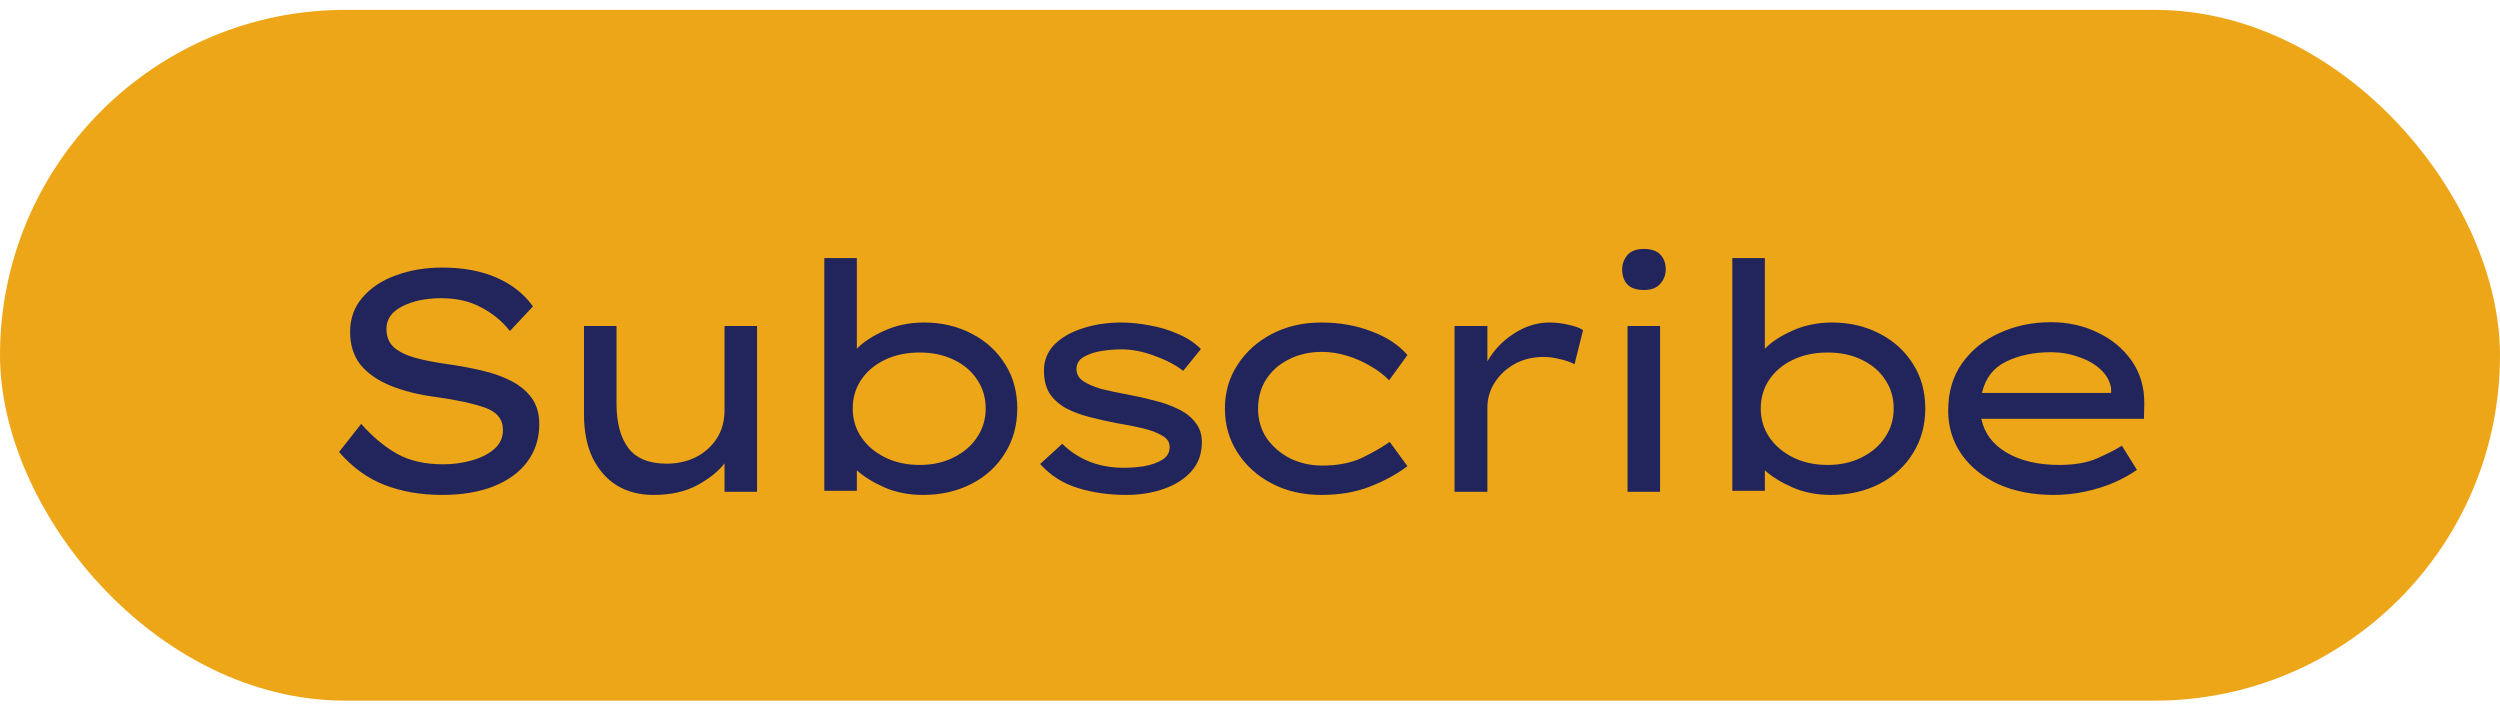 <svg width="190" height="54" viewBox="0 0 190 54" fill="none" xmlns="http://www.w3.org/2000/svg">
<rect y="0.75" width="190" height="52.5" rx="26.25" fill="#EEA619"/>
<path d="M27.449 32.215C28.313 33.191 29.225 33.951 30.185 34.495C31.145 35.023 32.313 35.287 33.689 35.287C34.425 35.287 35.137 35.191 35.825 34.999C36.529 34.807 37.105 34.519 37.553 34.135C38.001 33.751 38.225 33.263 38.225 32.671C38.225 31.871 37.777 31.311 36.881 30.991C36.001 30.671 34.753 30.399 33.137 30.175C31.809 29.999 30.657 29.711 29.681 29.311C28.705 28.911 27.945 28.383 27.401 27.727C26.873 27.055 26.609 26.223 26.609 25.231C26.609 24.207 26.921 23.335 27.545 22.615C28.169 21.879 29.009 21.319 30.065 20.935C31.137 20.535 32.321 20.335 33.617 20.335C35.201 20.335 36.577 20.591 37.745 21.103C38.913 21.615 39.833 22.343 40.505 23.287L38.753 25.159C38.177 24.423 37.449 23.823 36.569 23.359C35.705 22.895 34.697 22.663 33.545 22.663C32.361 22.663 31.369 22.871 30.569 23.287C29.769 23.687 29.369 24.255 29.369 24.991C29.369 25.583 29.561 26.055 29.945 26.407C30.345 26.743 30.889 27.007 31.577 27.199C32.281 27.391 33.105 27.551 34.049 27.679C34.945 27.807 35.801 27.967 36.617 28.159C37.449 28.351 38.193 28.615 38.849 28.951C39.505 29.287 40.025 29.719 40.409 30.247C40.793 30.775 40.985 31.439 40.985 32.239C40.985 33.327 40.681 34.279 40.073 35.095C39.481 35.895 38.625 36.519 37.505 36.967C36.401 37.399 35.097 37.615 33.593 37.615C31.977 37.615 30.513 37.359 29.201 36.847C27.905 36.335 26.761 35.503 25.769 34.351L27.449 32.215ZM55.064 31.159V24.775H57.536V37.375H55.064V35.215C54.6 35.823 53.912 36.375 53 36.871C52.088 37.367 50.976 37.615 49.664 37.615C48.608 37.615 47.68 37.375 46.88 36.895C46.096 36.399 45.48 35.695 45.032 34.783C44.6 33.871 44.384 32.783 44.384 31.519V24.775H46.856V30.679C46.856 32.119 47.152 33.239 47.744 34.039C48.352 34.839 49.328 35.239 50.672 35.239C51.472 35.239 52.2 35.079 52.856 34.759C53.528 34.423 54.064 33.951 54.464 33.343C54.864 32.735 55.064 32.007 55.064 31.159ZM70.232 24.511C71.56 24.511 72.76 24.791 73.832 25.351C74.904 25.895 75.752 26.663 76.376 27.655C77 28.631 77.312 29.759 77.312 31.039C77.312 32.319 77 33.455 76.376 34.447C75.768 35.439 74.92 36.215 73.832 36.775C72.744 37.335 71.512 37.615 70.136 37.615C69.064 37.615 68.088 37.423 67.208 37.039C66.344 36.655 65.648 36.223 65.12 35.743V37.303H62.648V19.615H65.12V26.503C65.616 25.991 66.312 25.535 67.208 25.135C68.12 24.719 69.128 24.511 70.232 24.511ZM69.896 26.791C68.904 26.791 68.024 26.975 67.256 27.343C66.488 27.711 65.888 28.215 65.456 28.855C65.024 29.495 64.808 30.223 64.808 31.039C64.808 31.855 65.024 32.583 65.456 33.223C65.888 33.863 66.488 34.375 67.256 34.759C68.024 35.143 68.904 35.335 69.896 35.335C70.872 35.335 71.736 35.143 72.488 34.759C73.256 34.375 73.848 33.863 74.264 33.223C74.696 32.583 74.912 31.855 74.912 31.039C74.912 30.223 74.696 29.495 74.264 28.855C73.848 28.215 73.256 27.711 72.488 27.343C71.736 26.975 70.872 26.791 69.896 26.791ZM89.925 28.183C89.317 27.719 88.581 27.335 87.717 27.031C86.853 26.711 86.029 26.551 85.245 26.551C84.765 26.551 84.261 26.591 83.733 26.671C83.205 26.751 82.749 26.903 82.365 27.127C81.997 27.335 81.813 27.647 81.813 28.063C81.813 28.431 81.989 28.735 82.341 28.975C82.709 29.215 83.181 29.415 83.757 29.575C84.349 29.719 84.997 29.855 85.701 29.983C86.389 30.111 87.061 30.263 87.717 30.439C88.389 30.599 88.997 30.815 89.541 31.087C90.085 31.343 90.517 31.679 90.837 32.095C91.173 32.495 91.341 32.999 91.341 33.607C91.341 34.487 91.077 35.223 90.549 35.815C90.021 36.407 89.317 36.855 88.437 37.159C87.573 37.463 86.621 37.615 85.581 37.615C84.269 37.615 83.045 37.439 81.909 37.087C80.773 36.735 79.821 36.127 79.053 35.263L80.733 33.727C81.309 34.303 81.989 34.751 82.773 35.071C83.557 35.391 84.445 35.551 85.437 35.551C85.917 35.551 86.421 35.511 86.949 35.431C87.493 35.335 87.949 35.175 88.317 34.951C88.701 34.727 88.893 34.399 88.893 33.967C88.893 33.599 88.701 33.311 88.317 33.103C87.949 32.879 87.461 32.695 86.853 32.551C86.261 32.407 85.613 32.279 84.909 32.167C84.157 32.023 83.445 31.863 82.773 31.687C82.101 31.511 81.509 31.287 80.997 31.015C80.485 30.727 80.077 30.359 79.773 29.911C79.485 29.447 79.341 28.863 79.341 28.159C79.341 27.407 79.597 26.759 80.109 26.215C80.637 25.671 81.349 25.255 82.245 24.967C83.141 24.663 84.133 24.511 85.221 24.511C85.893 24.511 86.605 24.583 87.357 24.727C88.109 24.855 88.829 25.071 89.517 25.375C90.205 25.663 90.789 26.047 91.269 26.527L89.925 28.183ZM95.613 31.063C95.613 31.895 95.829 32.639 96.261 33.295C96.709 33.935 97.301 34.447 98.037 34.831C98.789 35.199 99.613 35.383 100.509 35.383C101.661 35.383 102.653 35.191 103.485 34.807C104.317 34.407 105.029 33.999 105.621 33.583L106.965 35.431C106.181 36.023 105.245 36.535 104.157 36.967C103.069 37.399 101.821 37.615 100.413 37.615C99.021 37.615 97.773 37.327 96.669 36.751C95.565 36.175 94.693 35.391 94.053 34.399C93.413 33.407 93.093 32.295 93.093 31.063C93.093 29.815 93.413 28.703 94.053 27.727C94.693 26.735 95.565 25.951 96.669 25.375C97.773 24.799 99.021 24.511 100.413 24.511C101.805 24.511 103.077 24.735 104.229 25.183C105.397 25.615 106.309 26.215 106.965 26.983L105.573 28.903C105.189 28.503 104.717 28.143 104.157 27.823C103.597 27.487 102.997 27.223 102.357 27.031C101.717 26.839 101.093 26.743 100.485 26.743C99.525 26.743 98.677 26.935 97.941 27.319C97.205 27.687 96.629 28.199 96.213 28.855C95.813 29.495 95.613 30.231 95.613 31.063ZM119.666 27.679C119.362 27.519 118.994 27.391 118.562 27.295C118.13 27.183 117.714 27.127 117.314 27.127C116.482 27.127 115.738 27.311 115.082 27.679C114.442 28.047 113.938 28.527 113.57 29.119C113.218 29.695 113.042 30.303 113.042 30.943V37.375H110.546V24.775H113.042V27.463C113.538 26.599 114.21 25.895 115.058 25.351C115.922 24.791 116.818 24.511 117.746 24.511C118.242 24.511 118.722 24.567 119.186 24.679C119.666 24.775 120.042 24.911 120.314 25.087L119.666 27.679ZM124.941 22.039C124.365 22.039 123.941 21.895 123.669 21.607C123.413 21.319 123.285 20.943 123.285 20.479C123.285 20.079 123.413 19.719 123.669 19.399C123.941 19.079 124.365 18.919 124.941 18.919C125.501 18.919 125.917 19.063 126.189 19.351C126.461 19.639 126.597 20.015 126.597 20.479C126.597 20.879 126.461 21.239 126.189 21.559C125.917 21.879 125.501 22.039 124.941 22.039ZM126.165 37.375H123.693V24.775H126.165V37.375ZM139.241 24.511C140.569 24.511 141.769 24.791 142.841 25.351C143.913 25.895 144.761 26.663 145.385 27.655C146.009 28.631 146.321 29.759 146.321 31.039C146.321 32.319 146.009 33.455 145.385 34.447C144.777 35.439 143.929 36.215 142.841 36.775C141.753 37.335 140.521 37.615 139.145 37.615C138.073 37.615 137.097 37.423 136.217 37.039C135.353 36.655 134.657 36.223 134.129 35.743V37.303H131.657V19.615H134.129V26.503C134.625 25.991 135.321 25.535 136.217 25.135C137.129 24.719 138.137 24.511 139.241 24.511ZM138.905 26.791C137.913 26.791 137.033 26.975 136.265 27.343C135.497 27.711 134.897 28.215 134.465 28.855C134.033 29.495 133.817 30.223 133.817 31.039C133.817 31.855 134.033 32.583 134.465 33.223C134.897 33.863 135.497 34.375 136.265 34.759C137.033 35.143 137.913 35.335 138.905 35.335C139.881 35.335 140.745 35.143 141.497 34.759C142.265 34.375 142.857 33.863 143.273 33.223C143.705 32.583 143.921 31.855 143.921 31.039C143.921 30.223 143.705 29.495 143.273 28.855C142.857 28.215 142.265 27.711 141.497 27.343C140.745 26.975 139.881 26.791 138.905 26.791ZM162.414 35.719H162.39C161.942 36.039 161.382 36.351 160.71 36.655C160.054 36.943 159.326 37.175 158.526 37.351C157.726 37.527 156.91 37.615 156.078 37.615C154.494 37.615 153.094 37.343 151.878 36.799C150.678 36.239 149.742 35.479 149.07 34.519C148.398 33.543 148.062 32.439 148.062 31.207C148.062 29.799 148.414 28.599 149.118 27.607C149.838 26.599 150.79 25.831 151.974 25.303C153.158 24.759 154.454 24.487 155.862 24.487C157.174 24.487 158.366 24.751 159.438 25.279C160.51 25.791 161.366 26.503 162.006 27.415C162.646 28.327 162.966 29.391 162.966 30.607L162.942 31.831H150.582C150.806 32.919 151.446 33.775 152.502 34.399C153.574 35.023 154.902 35.335 156.486 35.335C157.67 35.335 158.638 35.167 159.39 34.831C160.158 34.495 160.782 34.175 161.262 33.871L162.414 35.719ZM155.862 26.767C154.566 26.767 153.43 27.007 152.454 27.487C151.494 27.951 150.886 28.743 150.63 29.863H160.446V29.527C160.366 28.983 160.102 28.503 159.654 28.087C159.206 27.671 158.646 27.351 157.974 27.127C157.318 26.887 156.614 26.767 155.862 26.767Z" fill="#22255B"/>
</svg>
